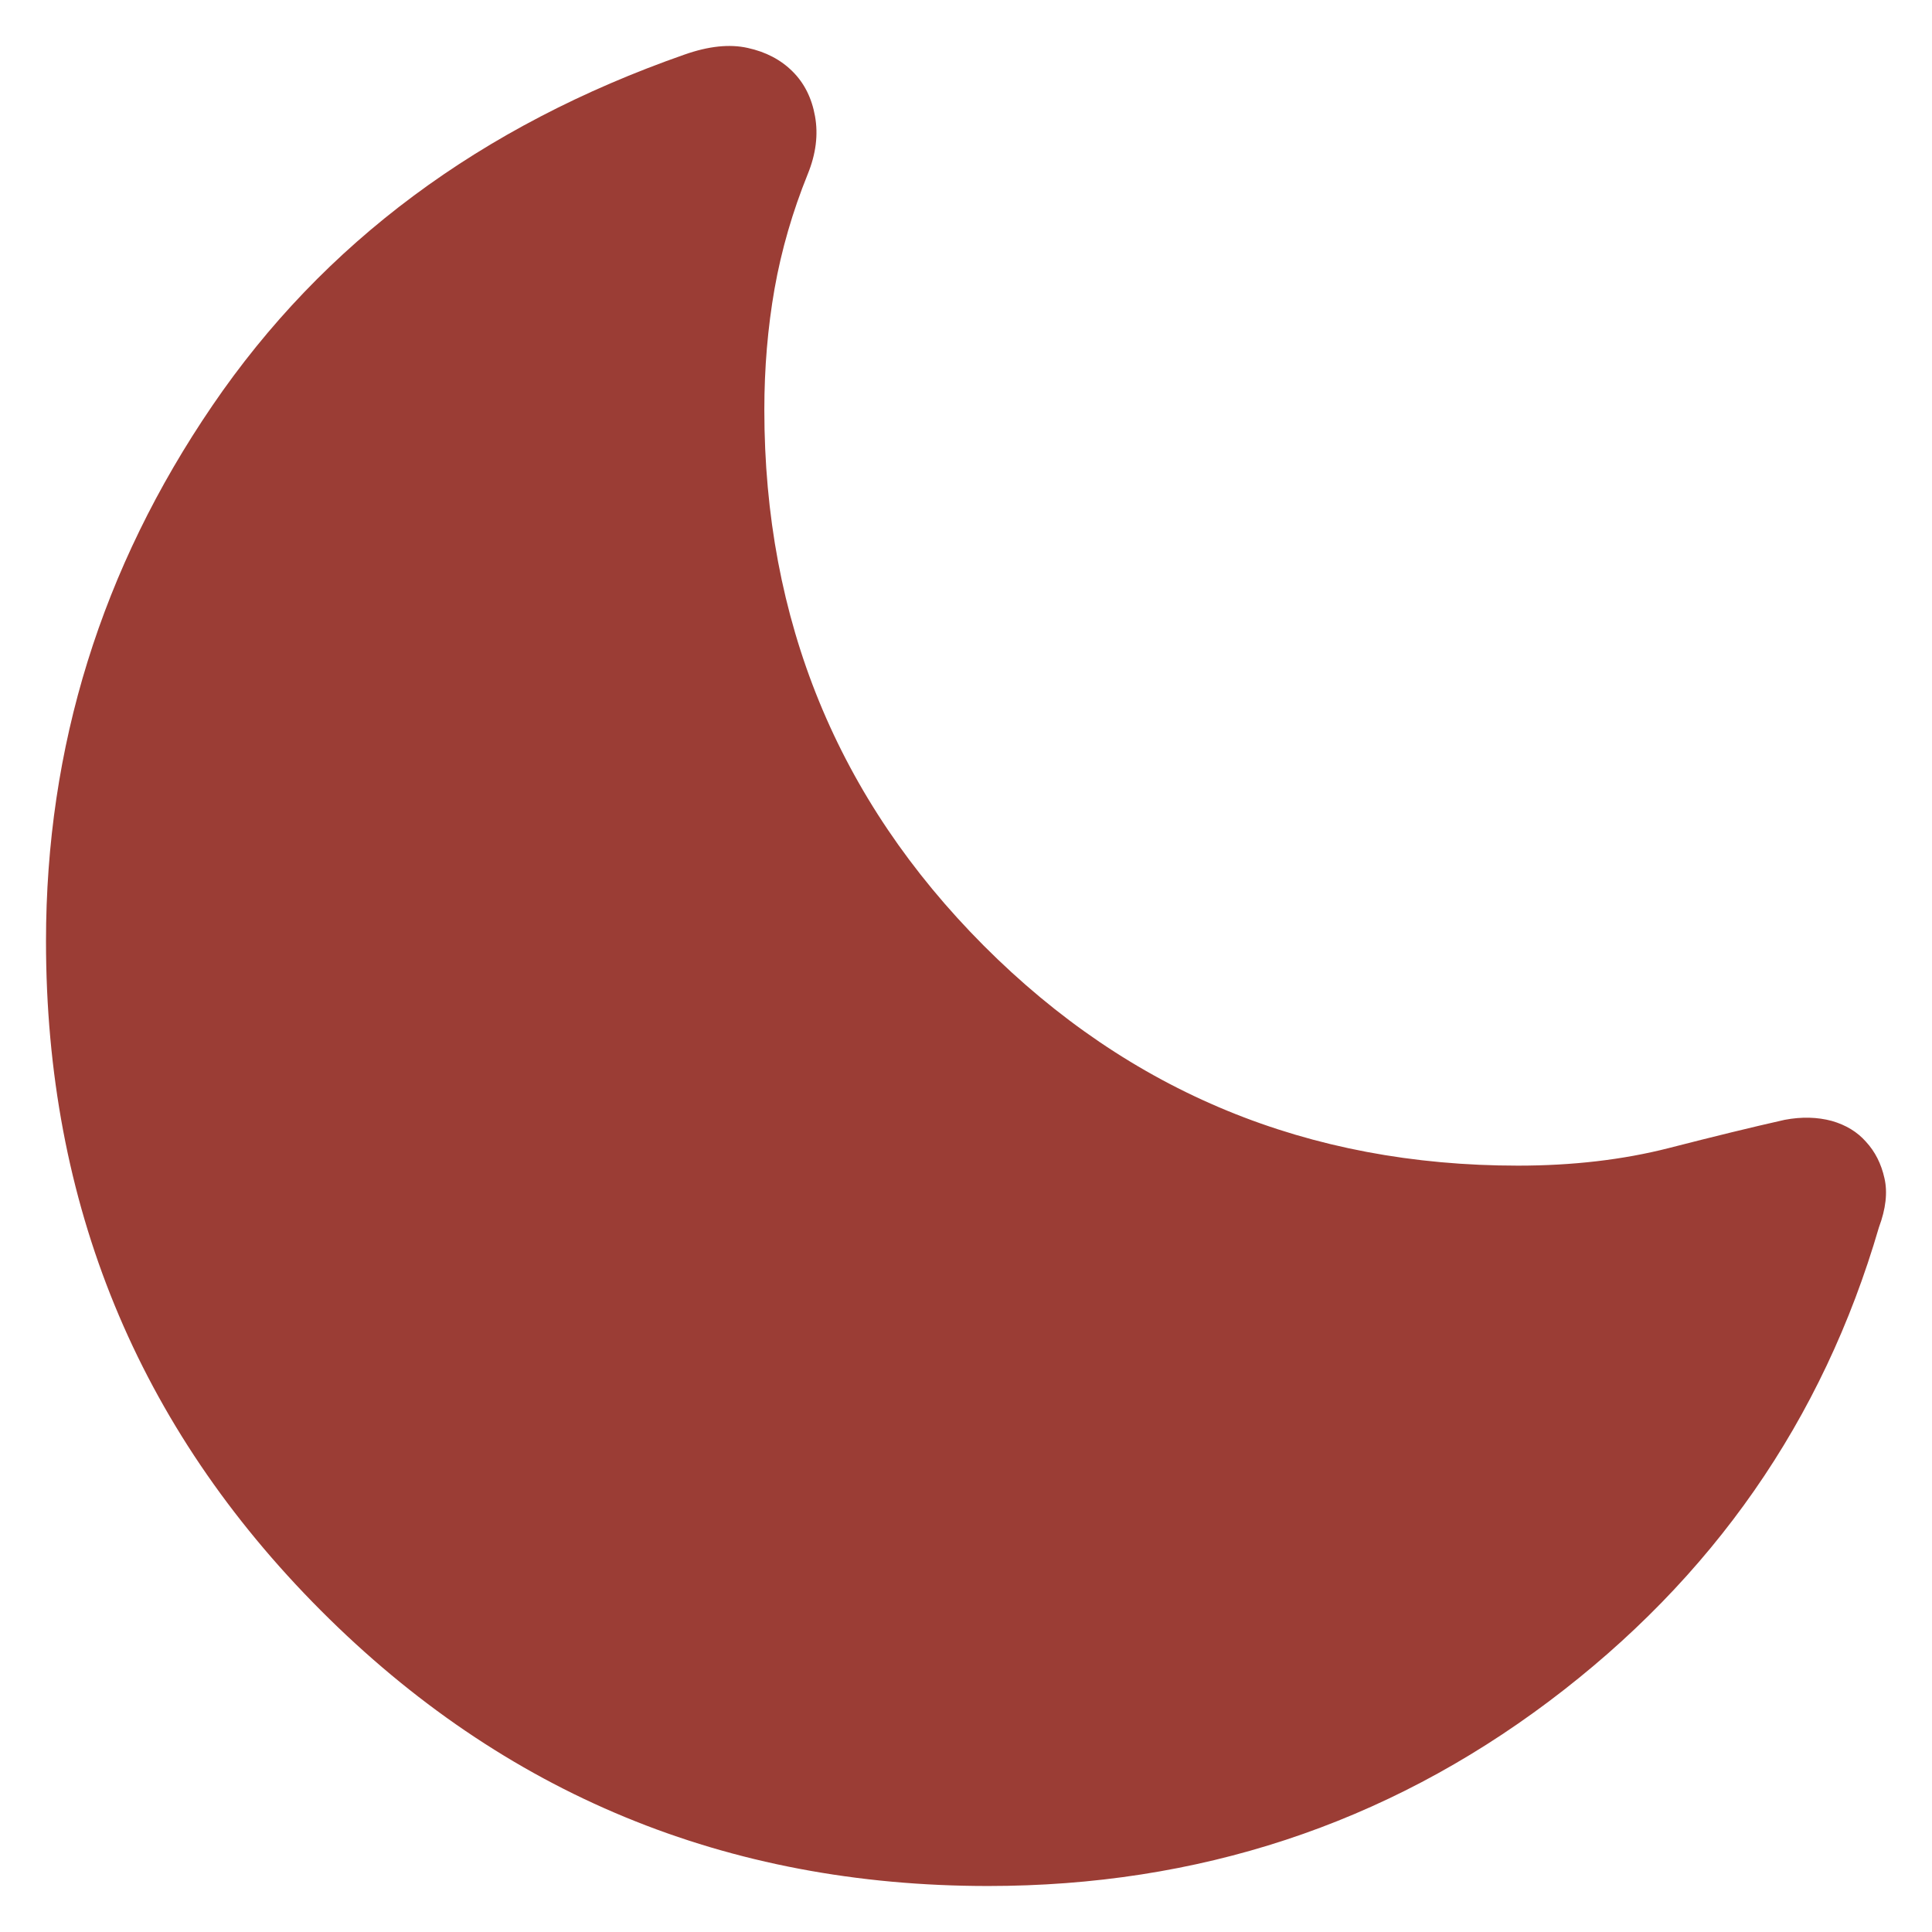 <svg width="21" height="21" viewBox="0 0 21 21" fill="none" xmlns="http://www.w3.org/2000/svg">
<path d="M10.74 20.5C7.896 20.5 5.478 19.501 3.486 17.504C1.495 15.507 0.5 13.083 0.5 10.231C0.5 8.117 1.103 6.176 2.309 4.408C3.514 2.64 5.225 1.368 7.441 0.593C7.702 0.501 7.931 0.477 8.127 0.521C8.324 0.564 8.487 0.649 8.615 0.777C8.743 0.904 8.824 1.067 8.859 1.264C8.895 1.464 8.869 1.673 8.78 1.892C8.615 2.3 8.494 2.716 8.419 3.139C8.345 3.561 8.308 4 8.308 4.454C8.308 6.742 9.103 8.683 10.692 10.278C12.283 11.873 14.219 12.67 16.5 12.67C17.095 12.67 17.64 12.606 18.135 12.48C18.63 12.353 19.051 12.25 19.399 12.172C19.584 12.137 19.755 12.142 19.911 12.184C20.064 12.228 20.188 12.303 20.282 12.41C20.381 12.517 20.448 12.649 20.483 12.806C20.519 12.961 20.498 13.14 20.423 13.341C19.812 15.438 18.617 17.155 16.835 18.494C15.054 19.831 13.022 20.5 10.74 20.5Z" fill="#9B3D35"/>
</svg>

